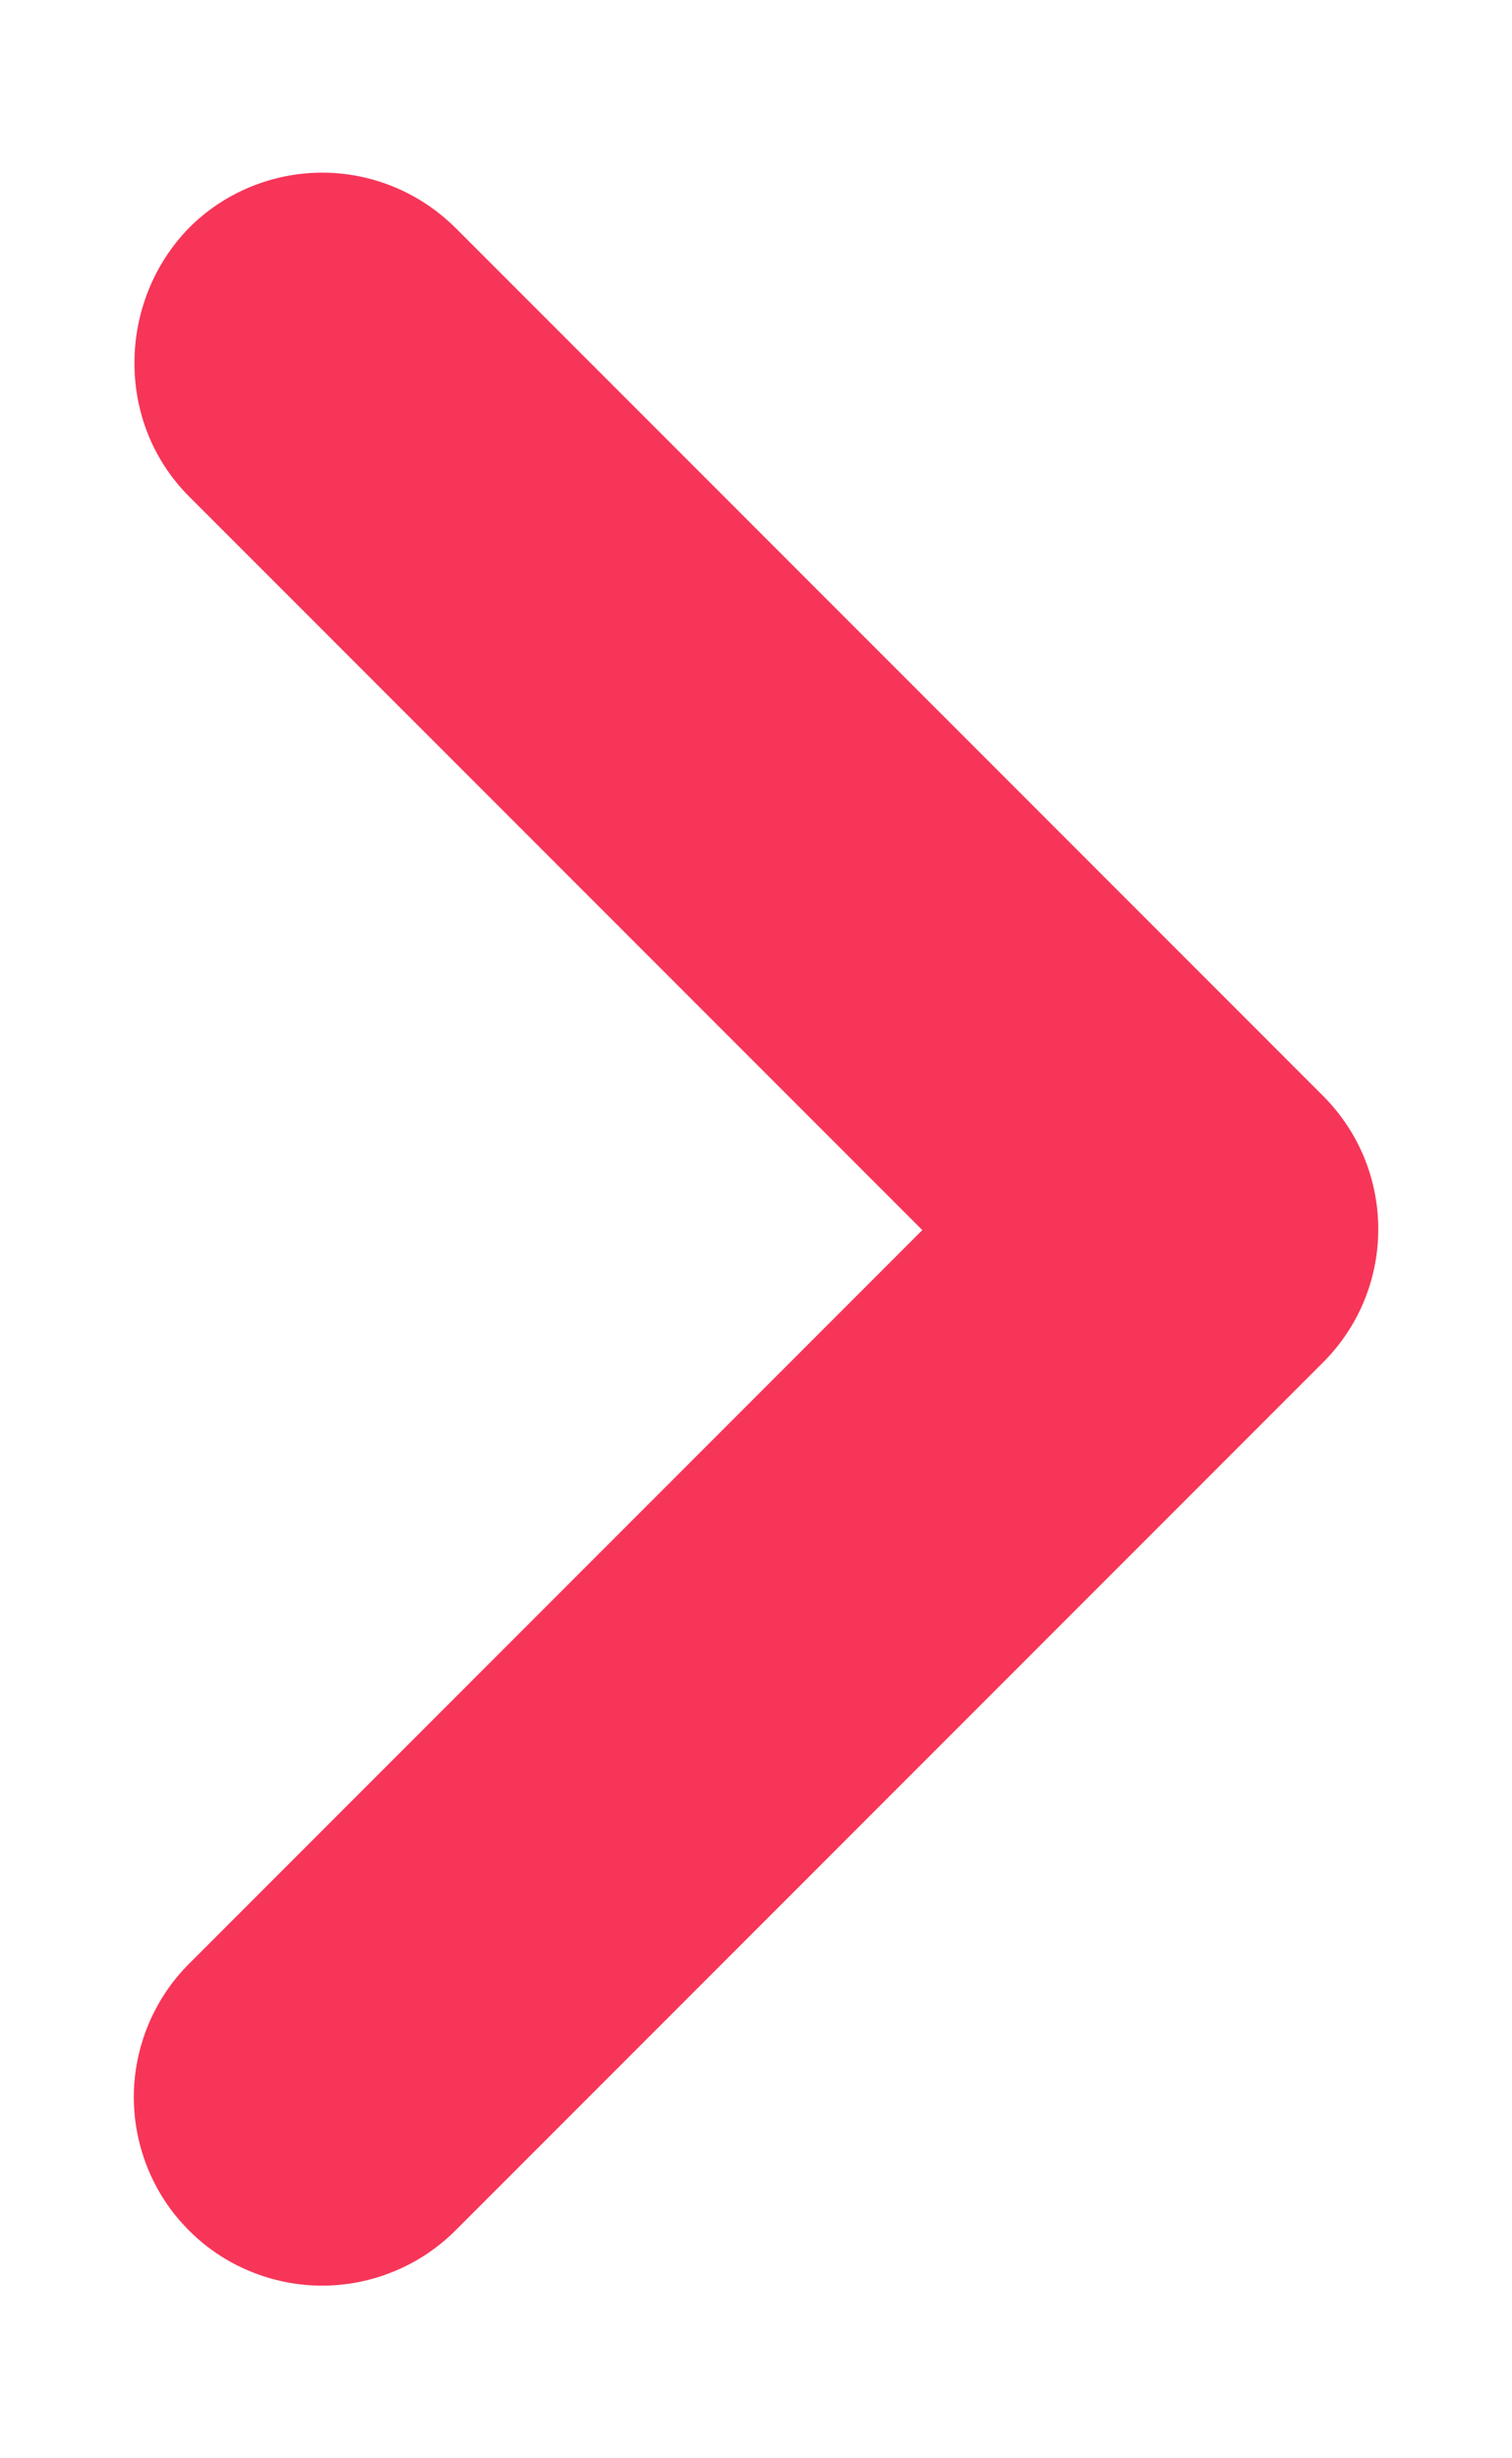 <svg width="8" height="13" viewBox="0 0 8 13" fill="none" xmlns="http://www.w3.org/2000/svg">
<path d="M1 2.625L4.88 6.505L1 10.385C0.907 10.478 0.834 10.588 0.784 10.709C0.734 10.83 0.708 10.959 0.708 11.09C0.708 11.221 0.734 11.351 0.784 11.472C0.834 11.593 0.907 11.703 1 11.795C1.092 11.888 1.202 11.961 1.323 12.011C1.444 12.061 1.574 12.087 1.705 12.087C1.836 12.087 1.965 12.061 2.086 12.011C2.207 11.961 2.317 11.888 2.41 11.795L7 7.205C7.39 6.815 7.39 6.185 7 5.795L2.41 1.205C2.317 1.113 2.207 1.039 2.086 0.989C1.965 0.939 1.836 0.913 1.705 0.913C1.574 0.913 1.444 0.939 1.323 0.989C1.202 1.039 1.092 1.113 1 1.205C0.62 1.595 0.61 2.235 1 2.625Z" fill="#F73558"/>
</svg>
